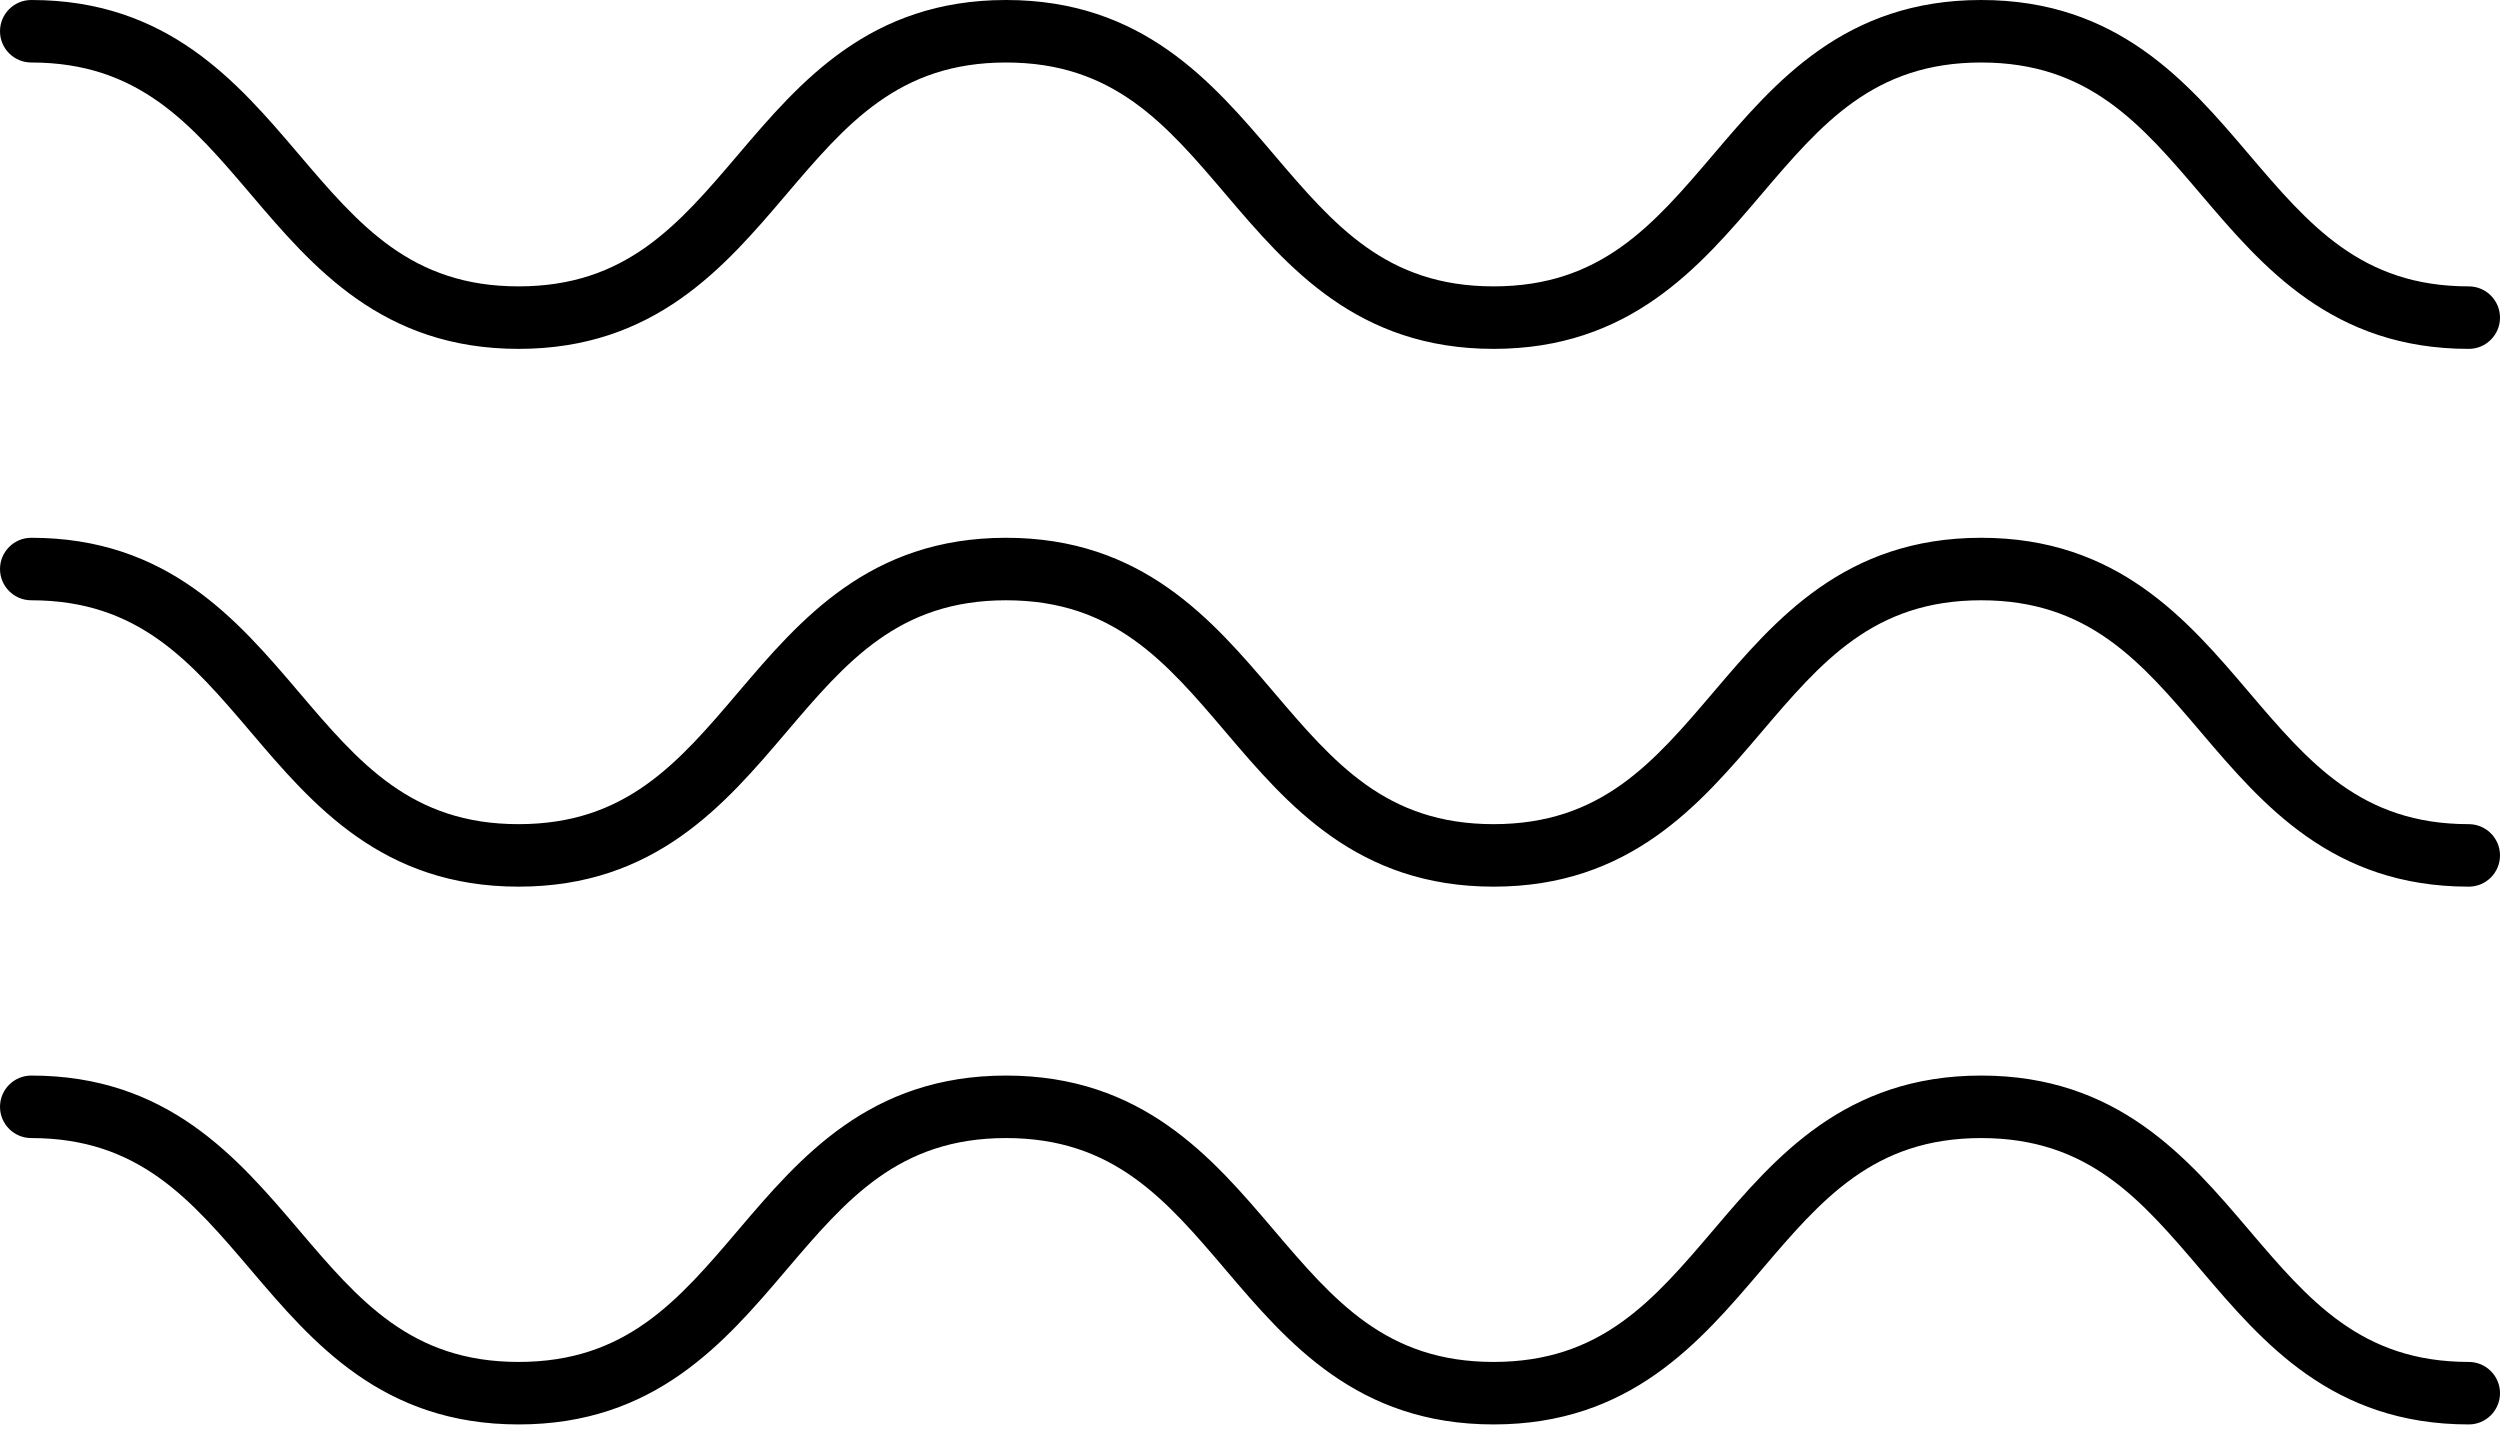 <svg viewBox="0 0 80 46" fill="none" xmlns="http://www.w3.org/2000/svg">
<path d="M79 9.164C75.561 9.164 73.893 7.204 71.96 4.934C69.992 2.621 67.76 0 63.398 0C59.035 0 56.804 2.621 54.835 4.934C52.902 7.204 51.233 9.164 47.794 9.164C44.356 9.164 42.688 7.204 40.755 4.934C38.787 2.621 36.556 0 32.194 0C27.832 0 25.601 2.621 23.632 4.934C21.701 7.204 20.032 9.164 16.594 9.164C13.158 9.164 11.49 7.204 9.559 4.934C7.591 2.622 5.361 0 1 0C0.448 0 0 0.448 0 1C0 1.552 0.448 2 1 2C4.437 2 6.104 3.96 8.036 6.23C10.003 8.543 12.234 11.164 16.594 11.164C20.956 11.164 23.187 8.543 25.155 6.23C27.087 3.96 28.756 2 32.194 2C35.632 2 37.301 3.96 39.232 6.23C41.201 8.543 43.432 11.164 47.794 11.164C52.157 11.164 54.389 8.543 56.357 6.23C58.29 3.96 59.959 2 63.398 2C66.836 2 68.505 3.96 70.438 6.23C72.406 8.543 74.637 11.164 79 11.164C79.552 11.164 80 10.716 80 10.164C80 9.612 79.552 9.164 79 9.164Z" fill="currentColor"/>
<path d="M79 26.373C75.561 26.373 73.893 24.413 71.96 22.143C69.992 19.83 67.76 17.209 63.398 17.209C59.035 17.209 56.804 19.83 54.835 22.143C52.902 24.413 51.233 26.373 47.794 26.373C44.356 26.373 42.688 24.413 40.755 22.143C38.787 19.83 36.556 17.209 32.194 17.209C27.832 17.209 25.601 19.83 23.632 22.143C21.701 24.413 20.032 26.373 16.594 26.373C13.158 26.373 11.49 24.413 9.559 22.143C7.591 19.831 5.361 17.209 1 17.209C0.448 17.209 0 17.657 0 18.209C0 18.761 0.448 19.209 1 19.209C4.437 19.209 6.104 21.169 8.036 23.439C10.003 25.752 12.234 28.373 16.594 28.373C20.956 28.373 23.187 25.752 25.155 23.439C27.087 21.169 28.756 19.209 32.194 19.209C35.632 19.209 37.301 21.169 39.232 23.439C41.201 25.752 43.432 28.373 47.794 28.373C52.157 28.373 54.389 25.752 56.357 23.439C58.29 21.169 59.959 19.209 63.398 19.209C66.836 19.209 68.505 21.169 70.438 23.439C72.406 25.752 74.637 28.373 79 28.373C79.552 28.373 80 27.925 80 27.373C80 26.821 79.552 26.373 79 26.373Z" fill="currentColor"/>
<path d="M79 43.582C75.561 43.582 73.893 41.622 71.96 39.352C69.992 37.039 67.76 34.418 63.398 34.418C59.035 34.418 56.804 37.039 54.835 39.352C52.902 41.622 51.233 43.582 47.794 43.582C44.356 43.582 42.688 41.622 40.755 39.352C38.787 37.039 36.556 34.418 32.194 34.418C27.832 34.418 25.601 37.039 23.632 39.352C21.701 41.622 20.032 43.582 16.594 43.582C13.158 43.582 11.49 41.622 9.559 39.352C7.591 37.04 5.361 34.418 1 34.418C0.448 34.418 0 34.866 0 35.418C0 35.97 0.448 36.418 1 36.418C4.437 36.418 6.104 38.378 8.036 40.648C10.003 42.961 12.234 45.582 16.594 45.582C20.956 45.582 23.187 42.961 25.155 40.648C27.087 38.378 28.756 36.418 32.194 36.418C35.632 36.418 37.301 38.378 39.232 40.648C41.201 42.961 43.432 45.582 47.794 45.582C52.157 45.582 54.389 42.961 56.357 40.648C58.29 38.378 59.959 36.418 63.398 36.418C66.836 36.418 68.505 38.378 70.438 40.648C72.406 42.961 74.637 45.582 79 45.582C79.552 45.582 80 45.134 80 44.582C80 44.03 79.552 43.582 79 43.582Z" fill="currentColor"/>
</svg>
